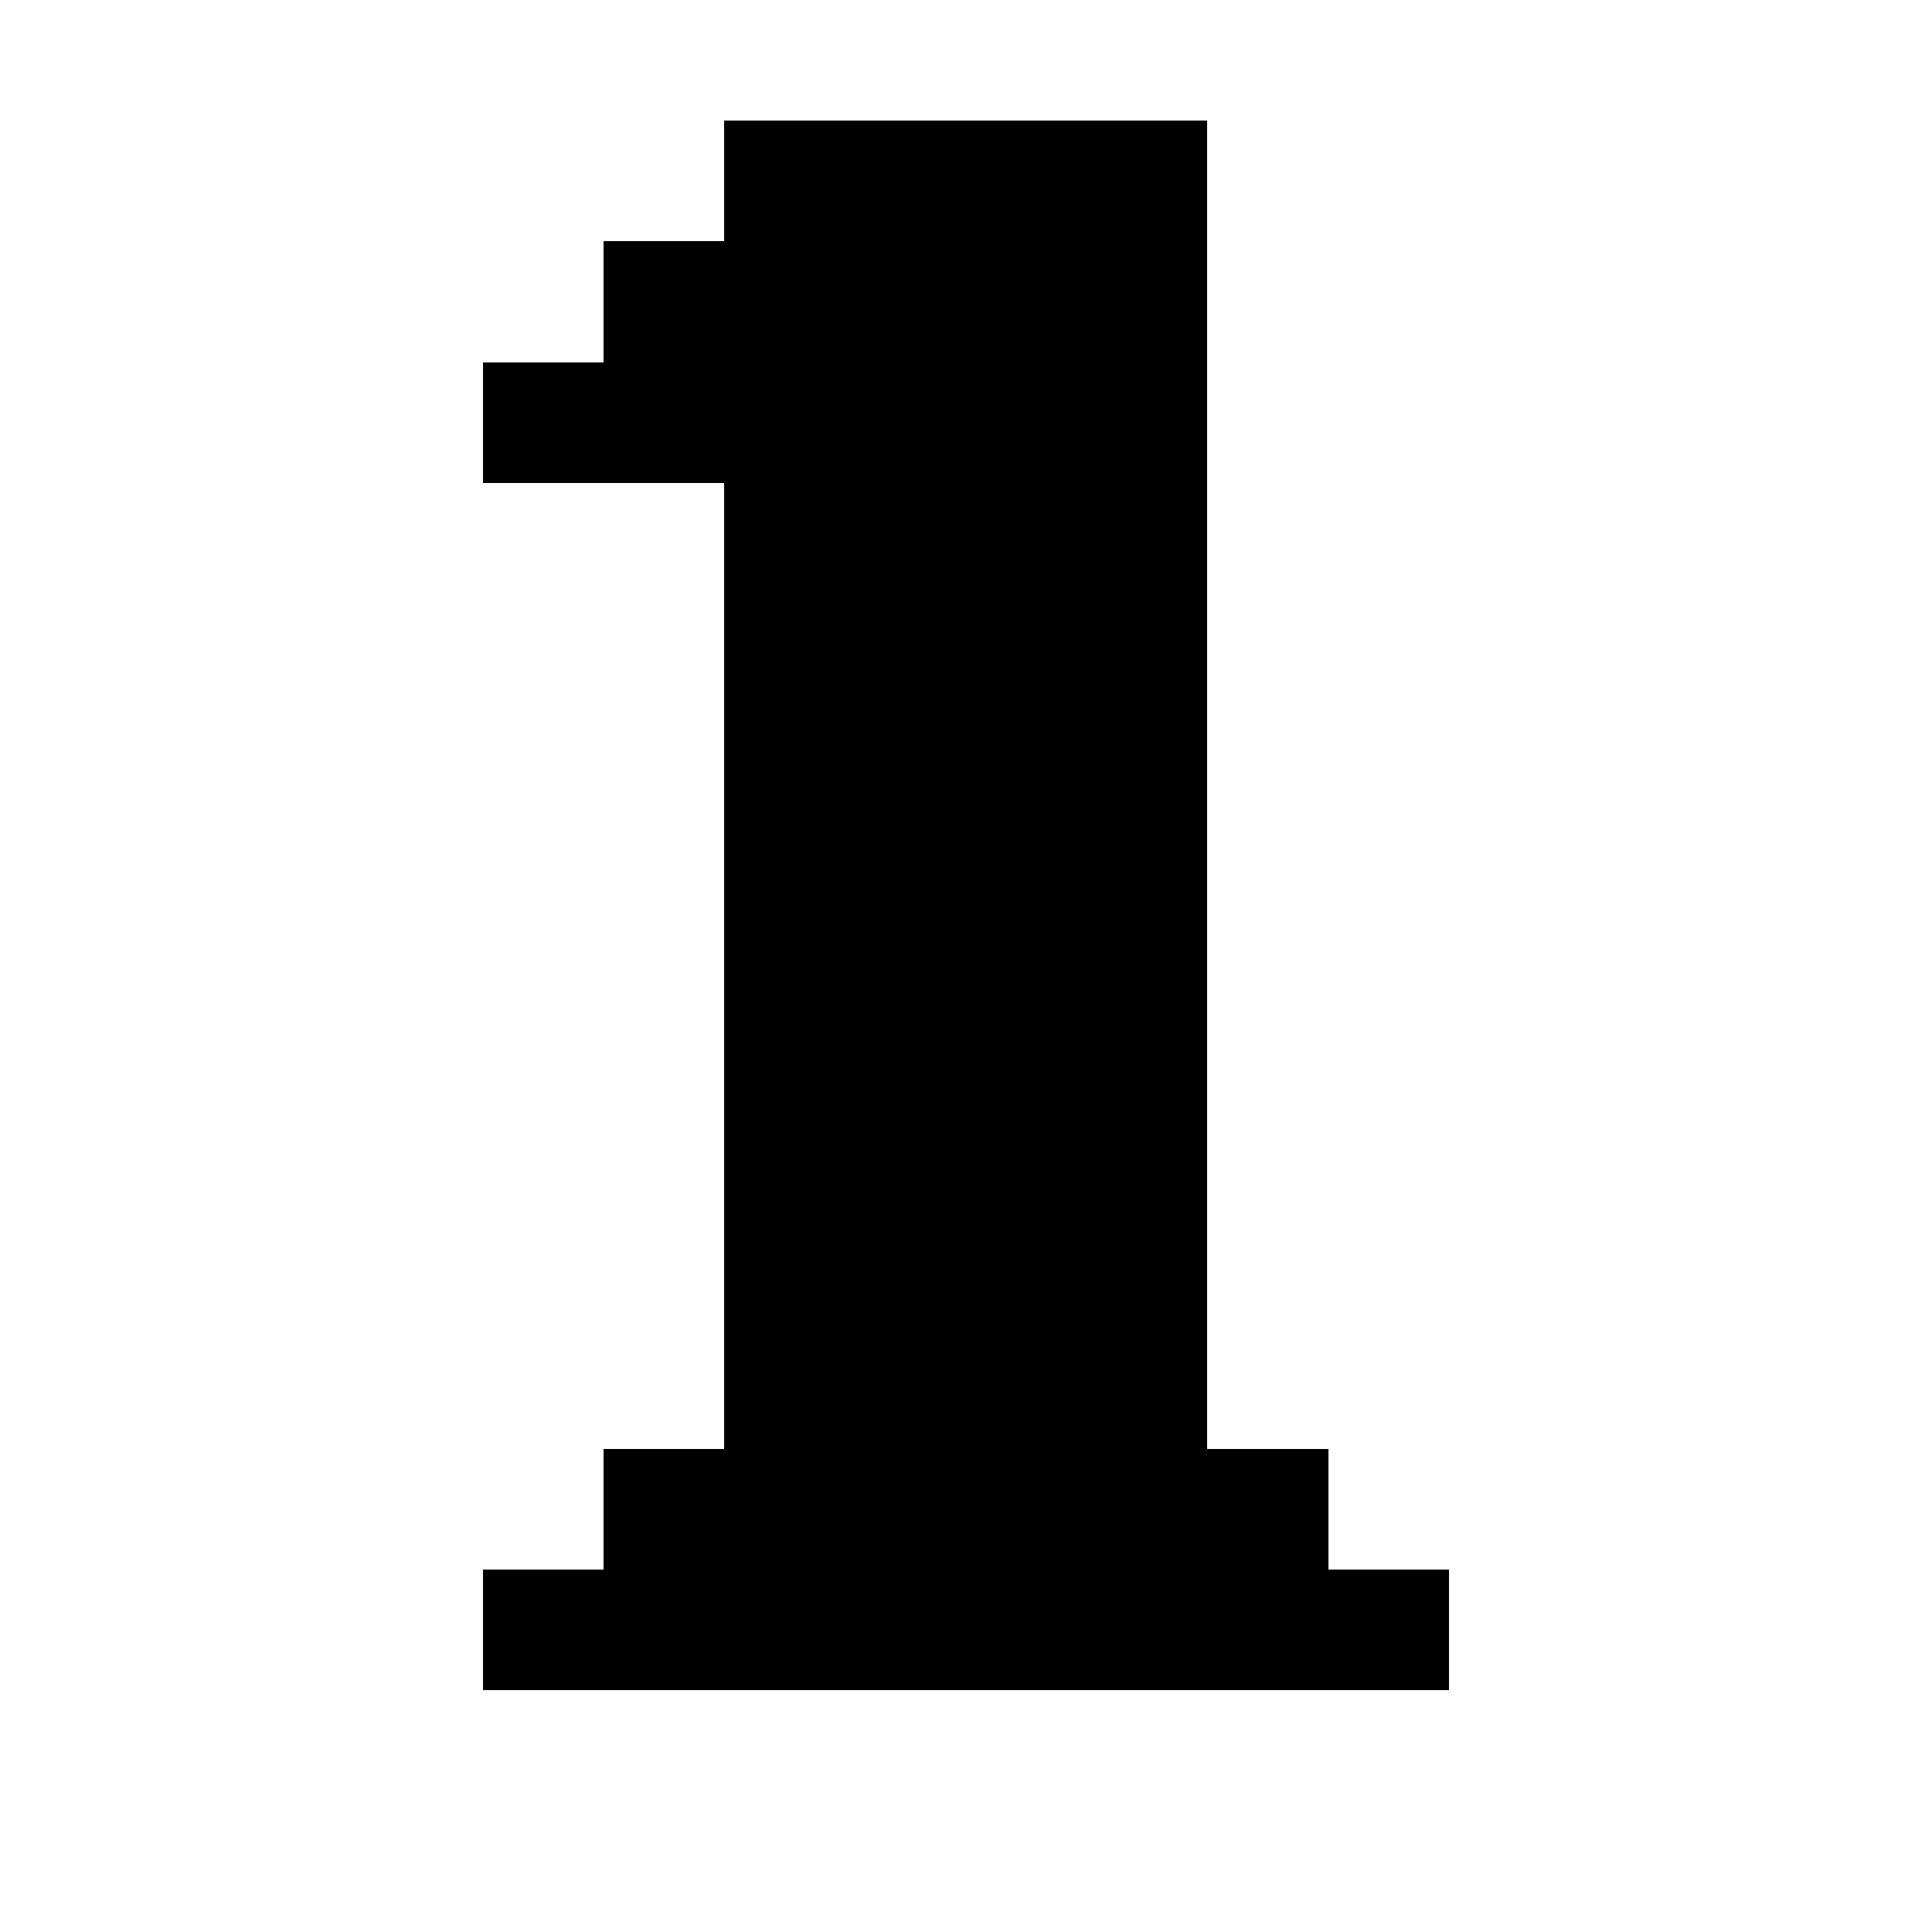 <?xml version="1.0" encoding="utf-8" ?>
<svg baseProfile="full" height="64px" version="1.1" width="64px" xmlns="http://www.w3.org/2000/svg" xmlns:ev="http://www.w3.org/2001/xml-events" xmlns:xlink="http://www.w3.org/1999/xlink"><defs /><rect fill="rgb(0,0,0)" height="4px" shape-rendering="crispEdges" width="4px" x="16px" y="12px" /><rect fill="rgb(0,0,0)" height="4px" shape-rendering="crispEdges" width="4px" x="16px" y="52px" /><rect fill="rgb(0,0,0)" height="4px" shape-rendering="crispEdges" width="4px" x="20px" y="8px" /><rect fill="rgb(0,0,0)" height="4px" shape-rendering="crispEdges" width="4px" x="20px" y="12px" /><rect fill="rgb(0,0,0)" height="4px" shape-rendering="crispEdges" width="4px" x="20px" y="48px" /><rect fill="rgb(0,0,0)" height="4px" shape-rendering="crispEdges" width="4px" x="20px" y="52px" /><rect fill="rgb(0,0,0)" height="4px" shape-rendering="crispEdges" width="4px" x="24px" y="4px" /><rect fill="rgb(0,0,0)" height="4px" shape-rendering="crispEdges" width="4px" x="24px" y="8px" /><rect fill="rgb(0,0,0)" height="4px" shape-rendering="crispEdges" width="4px" x="24px" y="12px" /><rect fill="rgb(0,0,0)" height="4px" shape-rendering="crispEdges" width="4px" x="24px" y="16px" /><rect fill="rgb(0,0,0)" height="4px" shape-rendering="crispEdges" width="4px" x="24px" y="20px" /><rect fill="rgb(0,0,0)" height="4px" shape-rendering="crispEdges" width="4px" x="24px" y="24px" /><rect fill="rgb(0,0,0)" height="4px" shape-rendering="crispEdges" width="4px" x="24px" y="28px" /><rect fill="rgb(0,0,0)" height="4px" shape-rendering="crispEdges" width="4px" x="24px" y="32px" /><rect fill="rgb(0,0,0)" height="4px" shape-rendering="crispEdges" width="4px" x="24px" y="36px" /><rect fill="rgb(0,0,0)" height="4px" shape-rendering="crispEdges" width="4px" x="24px" y="40px" /><rect fill="rgb(0,0,0)" height="4px" shape-rendering="crispEdges" width="4px" x="24px" y="44px" /><rect fill="rgb(0,0,0)" height="4px" shape-rendering="crispEdges" width="4px" x="24px" y="48px" /><rect fill="rgb(0,0,0)" height="4px" shape-rendering="crispEdges" width="4px" x="24px" y="52px" /><rect fill="rgb(0,0,0)" height="4px" shape-rendering="crispEdges" width="4px" x="28px" y="4px" /><rect fill="rgb(0,0,0)" height="4px" shape-rendering="crispEdges" width="4px" x="28px" y="8px" /><rect fill="rgb(0,0,0)" height="4px" shape-rendering="crispEdges" width="4px" x="28px" y="12px" /><rect fill="rgb(0,0,0)" height="4px" shape-rendering="crispEdges" width="4px" x="28px" y="16px" /><rect fill="rgb(0,0,0)" height="4px" shape-rendering="crispEdges" width="4px" x="28px" y="20px" /><rect fill="rgb(0,0,0)" height="4px" shape-rendering="crispEdges" width="4px" x="28px" y="24px" /><rect fill="rgb(0,0,0)" height="4px" shape-rendering="crispEdges" width="4px" x="28px" y="28px" /><rect fill="rgb(0,0,0)" height="4px" shape-rendering="crispEdges" width="4px" x="28px" y="32px" /><rect fill="rgb(0,0,0)" height="4px" shape-rendering="crispEdges" width="4px" x="28px" y="36px" /><rect fill="rgb(0,0,0)" height="4px" shape-rendering="crispEdges" width="4px" x="28px" y="40px" /><rect fill="rgb(0,0,0)" height="4px" shape-rendering="crispEdges" width="4px" x="28px" y="44px" /><rect fill="rgb(0,0,0)" height="4px" shape-rendering="crispEdges" width="4px" x="28px" y="48px" /><rect fill="rgb(0,0,0)" height="4px" shape-rendering="crispEdges" width="4px" x="28px" y="52px" /><rect fill="rgb(0,0,0)" height="4px" shape-rendering="crispEdges" width="4px" x="32px" y="4px" /><rect fill="rgb(0,0,0)" height="4px" shape-rendering="crispEdges" width="4px" x="32px" y="8px" /><rect fill="rgb(0,0,0)" height="4px" shape-rendering="crispEdges" width="4px" x="32px" y="12px" /><rect fill="rgb(0,0,0)" height="4px" shape-rendering="crispEdges" width="4px" x="32px" y="16px" /><rect fill="rgb(0,0,0)" height="4px" shape-rendering="crispEdges" width="4px" x="32px" y="20px" /><rect fill="rgb(0,0,0)" height="4px" shape-rendering="crispEdges" width="4px" x="32px" y="24px" /><rect fill="rgb(0,0,0)" height="4px" shape-rendering="crispEdges" width="4px" x="32px" y="28px" /><rect fill="rgb(0,0,0)" height="4px" shape-rendering="crispEdges" width="4px" x="32px" y="32px" /><rect fill="rgb(0,0,0)" height="4px" shape-rendering="crispEdges" width="4px" x="32px" y="36px" /><rect fill="rgb(0,0,0)" height="4px" shape-rendering="crispEdges" width="4px" x="32px" y="40px" /><rect fill="rgb(0,0,0)" height="4px" shape-rendering="crispEdges" width="4px" x="32px" y="44px" /><rect fill="rgb(0,0,0)" height="4px" shape-rendering="crispEdges" width="4px" x="32px" y="48px" /><rect fill="rgb(0,0,0)" height="4px" shape-rendering="crispEdges" width="4px" x="32px" y="52px" /><rect fill="rgb(0,0,0)" height="4px" shape-rendering="crispEdges" width="4px" x="36px" y="4px" /><rect fill="rgb(0,0,0)" height="4px" shape-rendering="crispEdges" width="4px" x="36px" y="8px" /><rect fill="rgb(0,0,0)" height="4px" shape-rendering="crispEdges" width="4px" x="36px" y="12px" /><rect fill="rgb(0,0,0)" height="4px" shape-rendering="crispEdges" width="4px" x="36px" y="16px" /><rect fill="rgb(0,0,0)" height="4px" shape-rendering="crispEdges" width="4px" x="36px" y="20px" /><rect fill="rgb(0,0,0)" height="4px" shape-rendering="crispEdges" width="4px" x="36px" y="24px" /><rect fill="rgb(0,0,0)" height="4px" shape-rendering="crispEdges" width="4px" x="36px" y="28px" /><rect fill="rgb(0,0,0)" height="4px" shape-rendering="crispEdges" width="4px" x="36px" y="32px" /><rect fill="rgb(0,0,0)" height="4px" shape-rendering="crispEdges" width="4px" x="36px" y="36px" /><rect fill="rgb(0,0,0)" height="4px" shape-rendering="crispEdges" width="4px" x="36px" y="40px" /><rect fill="rgb(0,0,0)" height="4px" shape-rendering="crispEdges" width="4px" x="36px" y="44px" /><rect fill="rgb(0,0,0)" height="4px" shape-rendering="crispEdges" width="4px" x="36px" y="48px" /><rect fill="rgb(0,0,0)" height="4px" shape-rendering="crispEdges" width="4px" x="36px" y="52px" /><rect fill="rgb(0,0,0)" height="4px" shape-rendering="crispEdges" width="4px" x="40px" y="48px" /><rect fill="rgb(0,0,0)" height="4px" shape-rendering="crispEdges" width="4px" x="40px" y="52px" /><rect fill="rgb(0,0,0)" height="4px" shape-rendering="crispEdges" width="4px" x="44px" y="52px" /></svg>